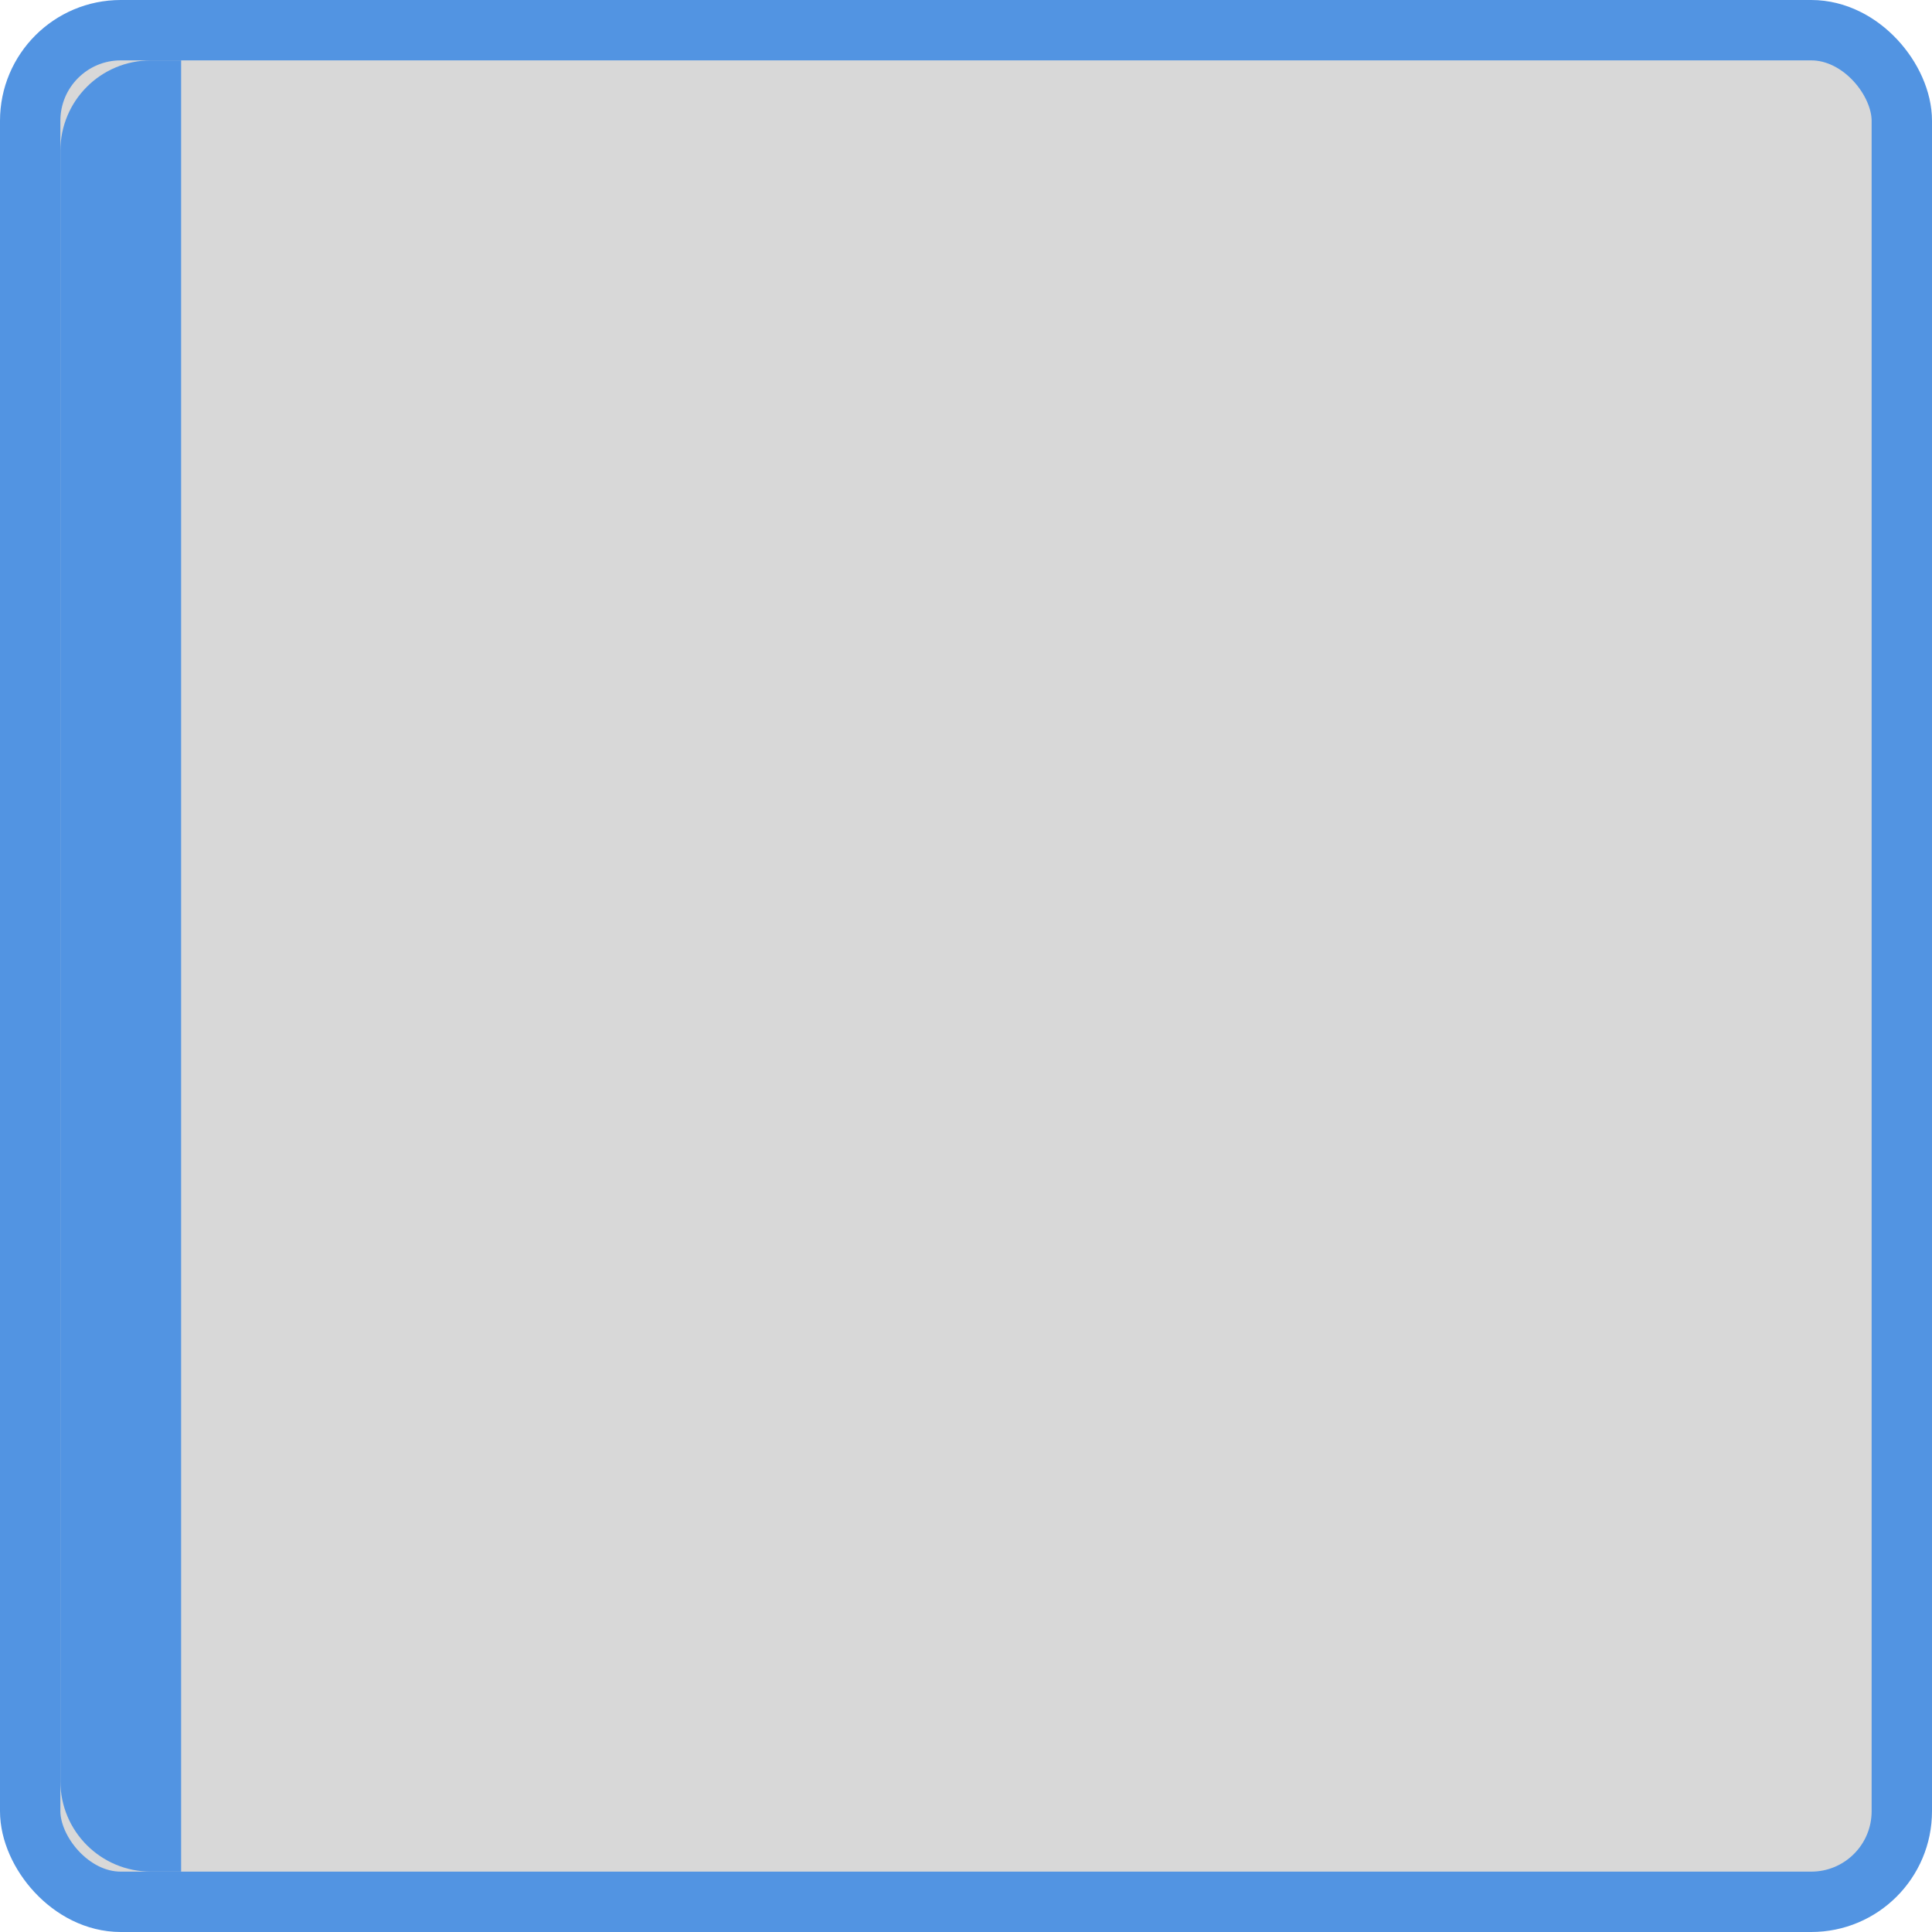 <svg xmlns="http://www.w3.org/2000/svg" xmlns:svg="http://www.w3.org/2000/svg" id="svg6621" width="32" height="32" version="1.1" viewBox="0 0 32 32"><g id="layer1" transform="translate(0,-1020.362)"><rect id="rect4160" width="31" height="31" x=".5" y="1020.862" fill="#000" fill-opacity=".153" stroke="#5294e2" stroke-dasharray="none" stroke-dashoffset="0" stroke-linecap="round" stroke-linejoin="miter" stroke-miterlimit="4" stroke-opacity="1" stroke-width="1" display="inline" opacity="1" rx="1.5" ry="1.5"/><path id="rect4162" fill="#5294e2" fill-opacity="1" stroke="none" stroke-dasharray="none" stroke-dashoffset="0" stroke-linecap="round" stroke-linejoin="miter" stroke-miterlimit="4" stroke-opacity=".392" stroke-width="1" d="m 2.5,1021.362 0.5,0 0,30 -0.5,0 c -0.831,0 -1.5,-0.669 -1.5,-1.5 l 0,-27 c 0,-0.831 0.669,-1.5 1.5,-1.5 z" display="inline" opacity="1"/></g></svg>